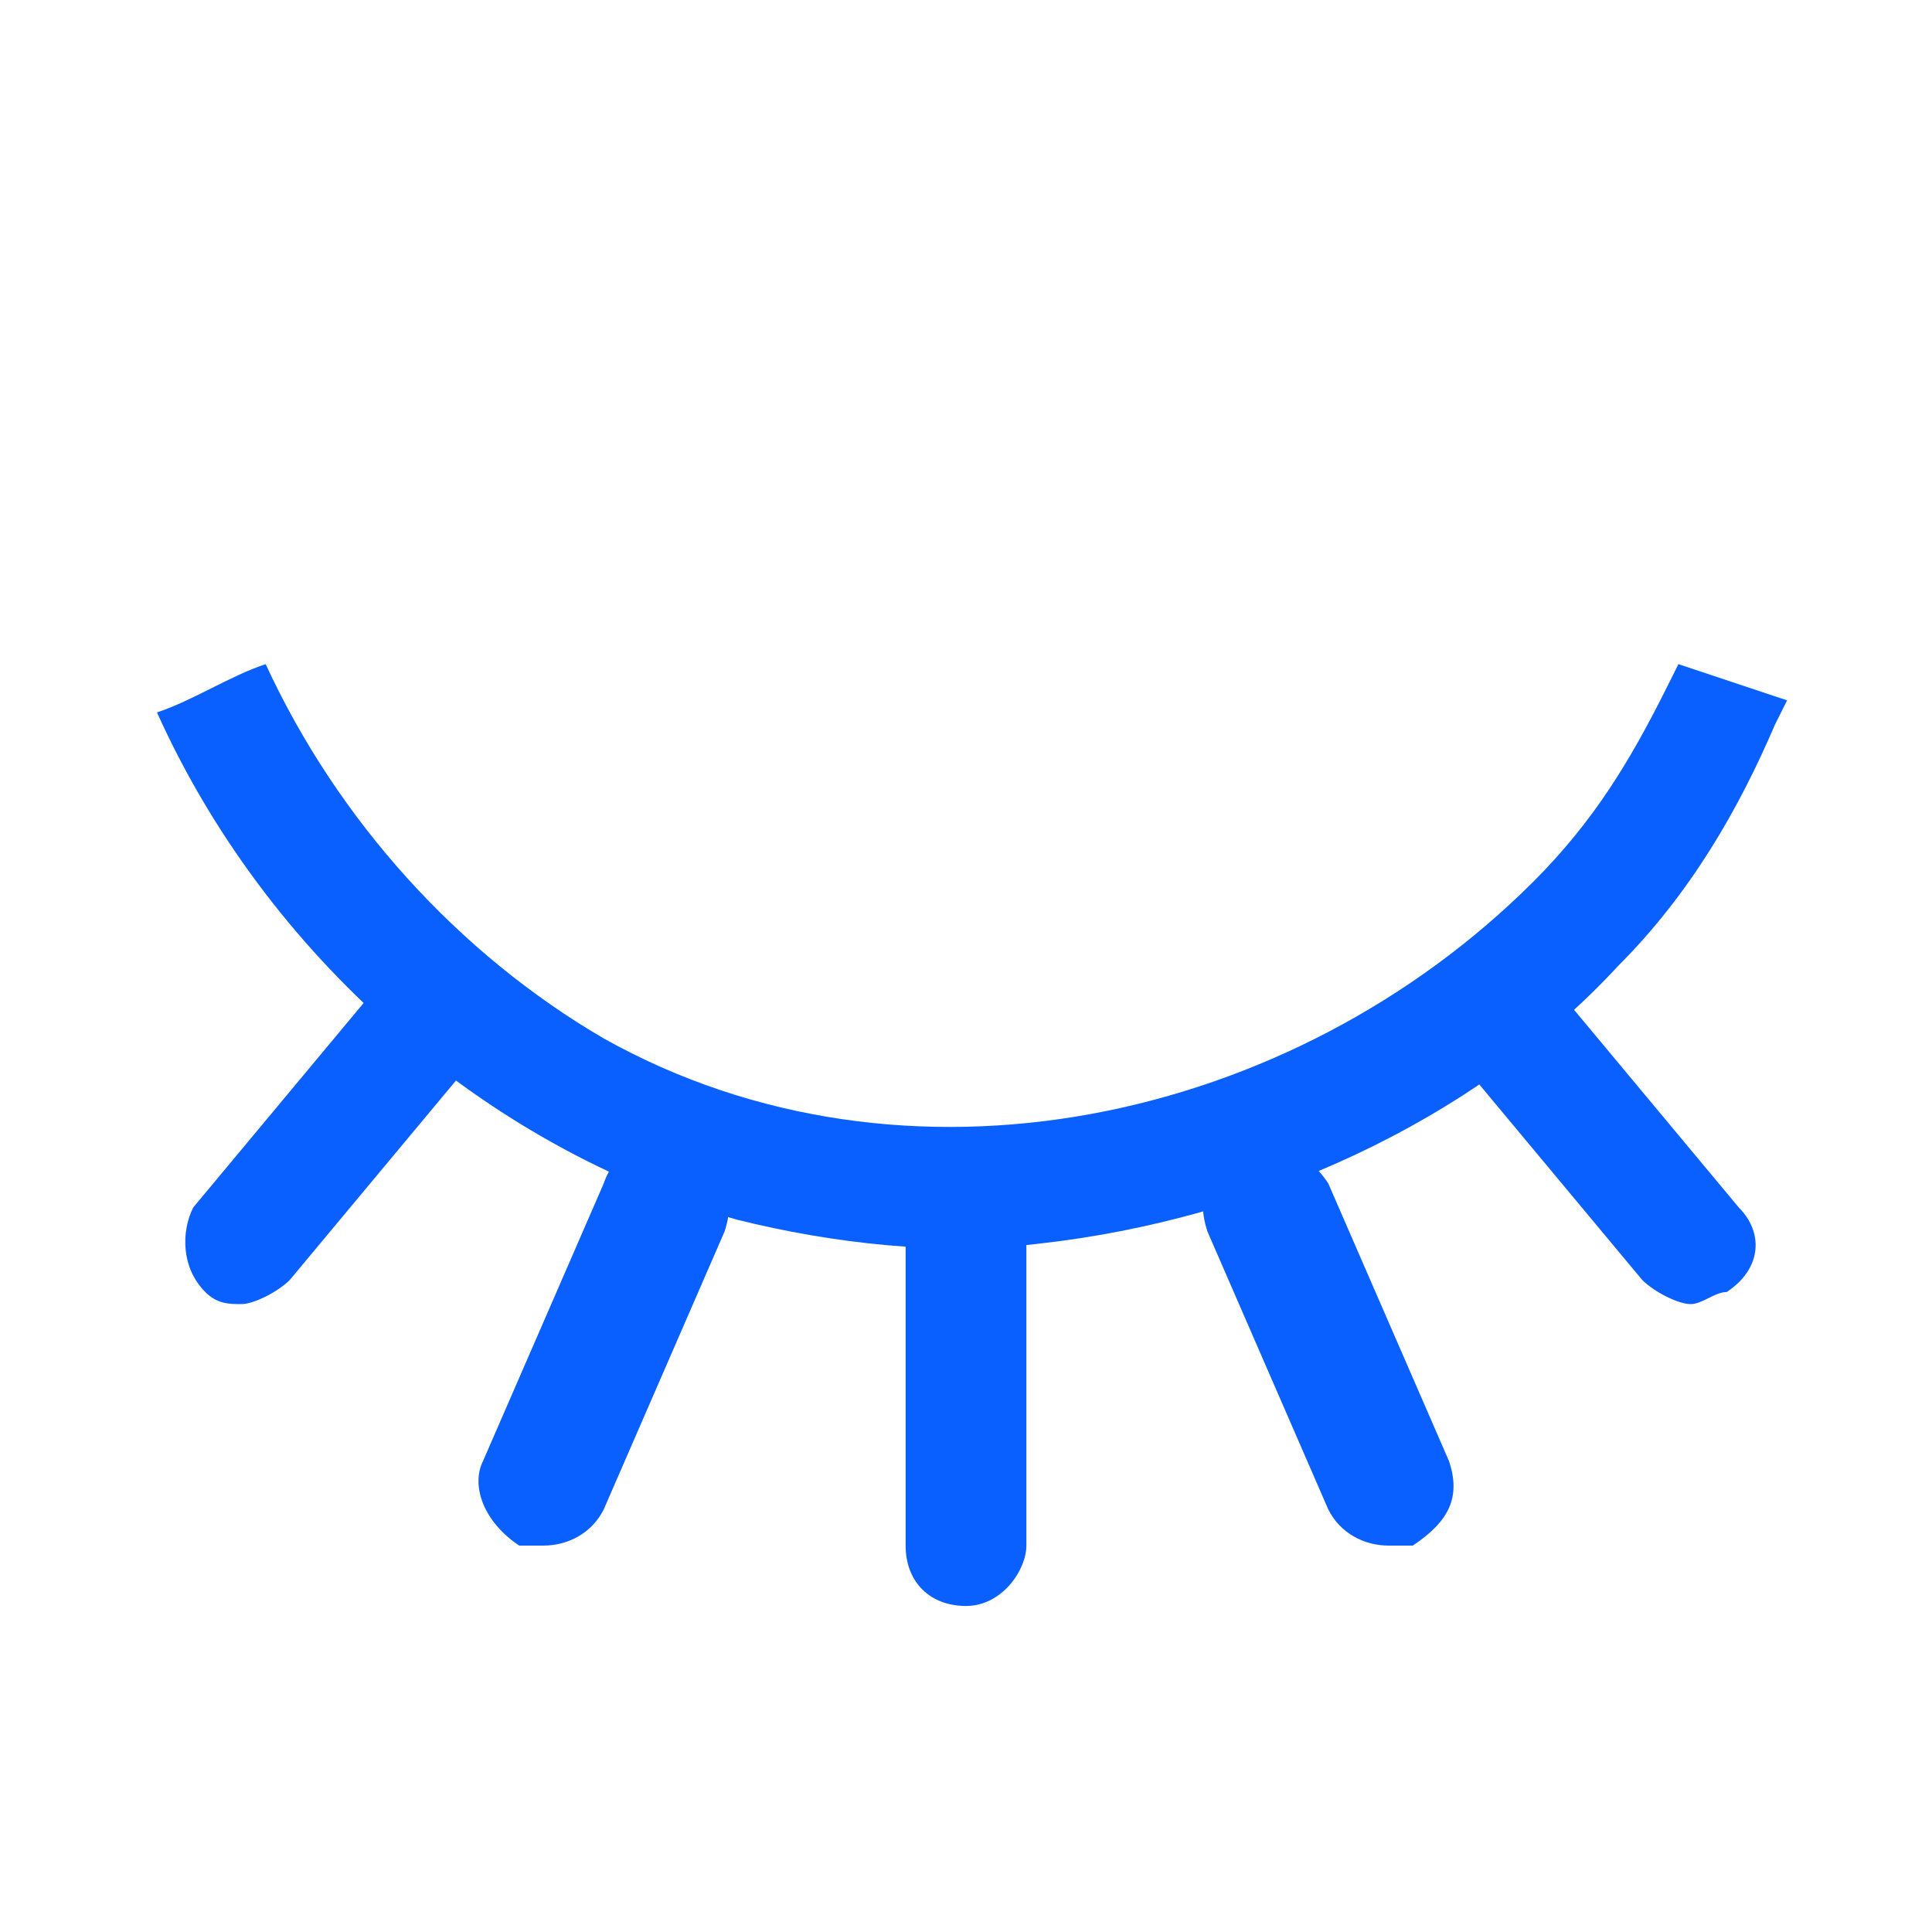 <?xml version="1.0" standalone="no"?><!DOCTYPE svg PUBLIC "-//W3C//DTD SVG 1.1//EN" "http://www.w3.org/Graphics/SVG/1.1/DTD/svg11.dtd"><svg t="1565339248498" class="icon" viewBox="0 0 1024 1024" version="1.1" xmlns="http://www.w3.org/2000/svg" p-id="19516" xmlns:xlink="http://www.w3.org/1999/xlink" width="26" height="26"><defs><style type="text/css"></style></defs><path d="M512 851.2c-19.2 0-32-12.8-32-32v-172.8c0-19.2 12.8-6.4 32-6.4s32-12.8 32 6.4v172.8c0 12.8-12.8 32-32 32zM288 819.2h-12.8c-19.2-12.8-25.6-32-19.2-44.8l64-147.2c6.4-19.2 25.6-25.6 44.8-19.2 19.2 12.8 25.6 25.6 19.2 44.8l-64 147.2c-6.4 12.8-19.2 19.2-32 19.2zM128 691.2c-6.4 0-12.8 0-19.2-6.4-12.8-12.8-12.8-32-6.4-44.8l96-115.2c12.8-12.8 32-19.2 44.8-6.4 12.8 12.8 19.2 32 6.4 44.8l-96 115.2c-6.4 6.4-19.2 12.8-25.6 12.8zM736 819.2c-12.8 0-25.6-6.4-32-19.2l-64-147.2c-6.4-19.2 0-32 19.2-44.8 12.8-6.4 32 0 44.8 19.2l64 147.2c6.4 19.2 0 32-19.2 44.8h-12.8zM896 691.2c-6.4 0-19.2-6.4-25.6-12.8l-96-115.2c-12.8-12.8-12.8-32 6.4-44.8 12.8-12.8 32-12.8 44.8 6.4l96 115.2c12.8 12.8 12.8 32-6.4 44.8-6.4 0-12.8 6.4-19.2 6.4z" fill="#0A60FF" p-id="19517"></path><path d="M550.4 659.2c-51.2 6.4-108.8 0-160-12.8C256 608 140.8 505.6 83.2 377.6c19.2-6.4 38.4-19.2 57.6-25.6 38.4 83.2 102.4 153.6 179.2 198.4 160 89.6 364.8 44.8 492.8-83.2 32-32 51.2-64 70.4-102.4l6.4-12.8 57.6 19.2-6.4 12.8c-19.2 44.8-44.8 89.6-83.2 128-76.8 83.2-192 134.4-307.2 147.2z" fill="#0A60FF" p-id="19518"></path></svg>